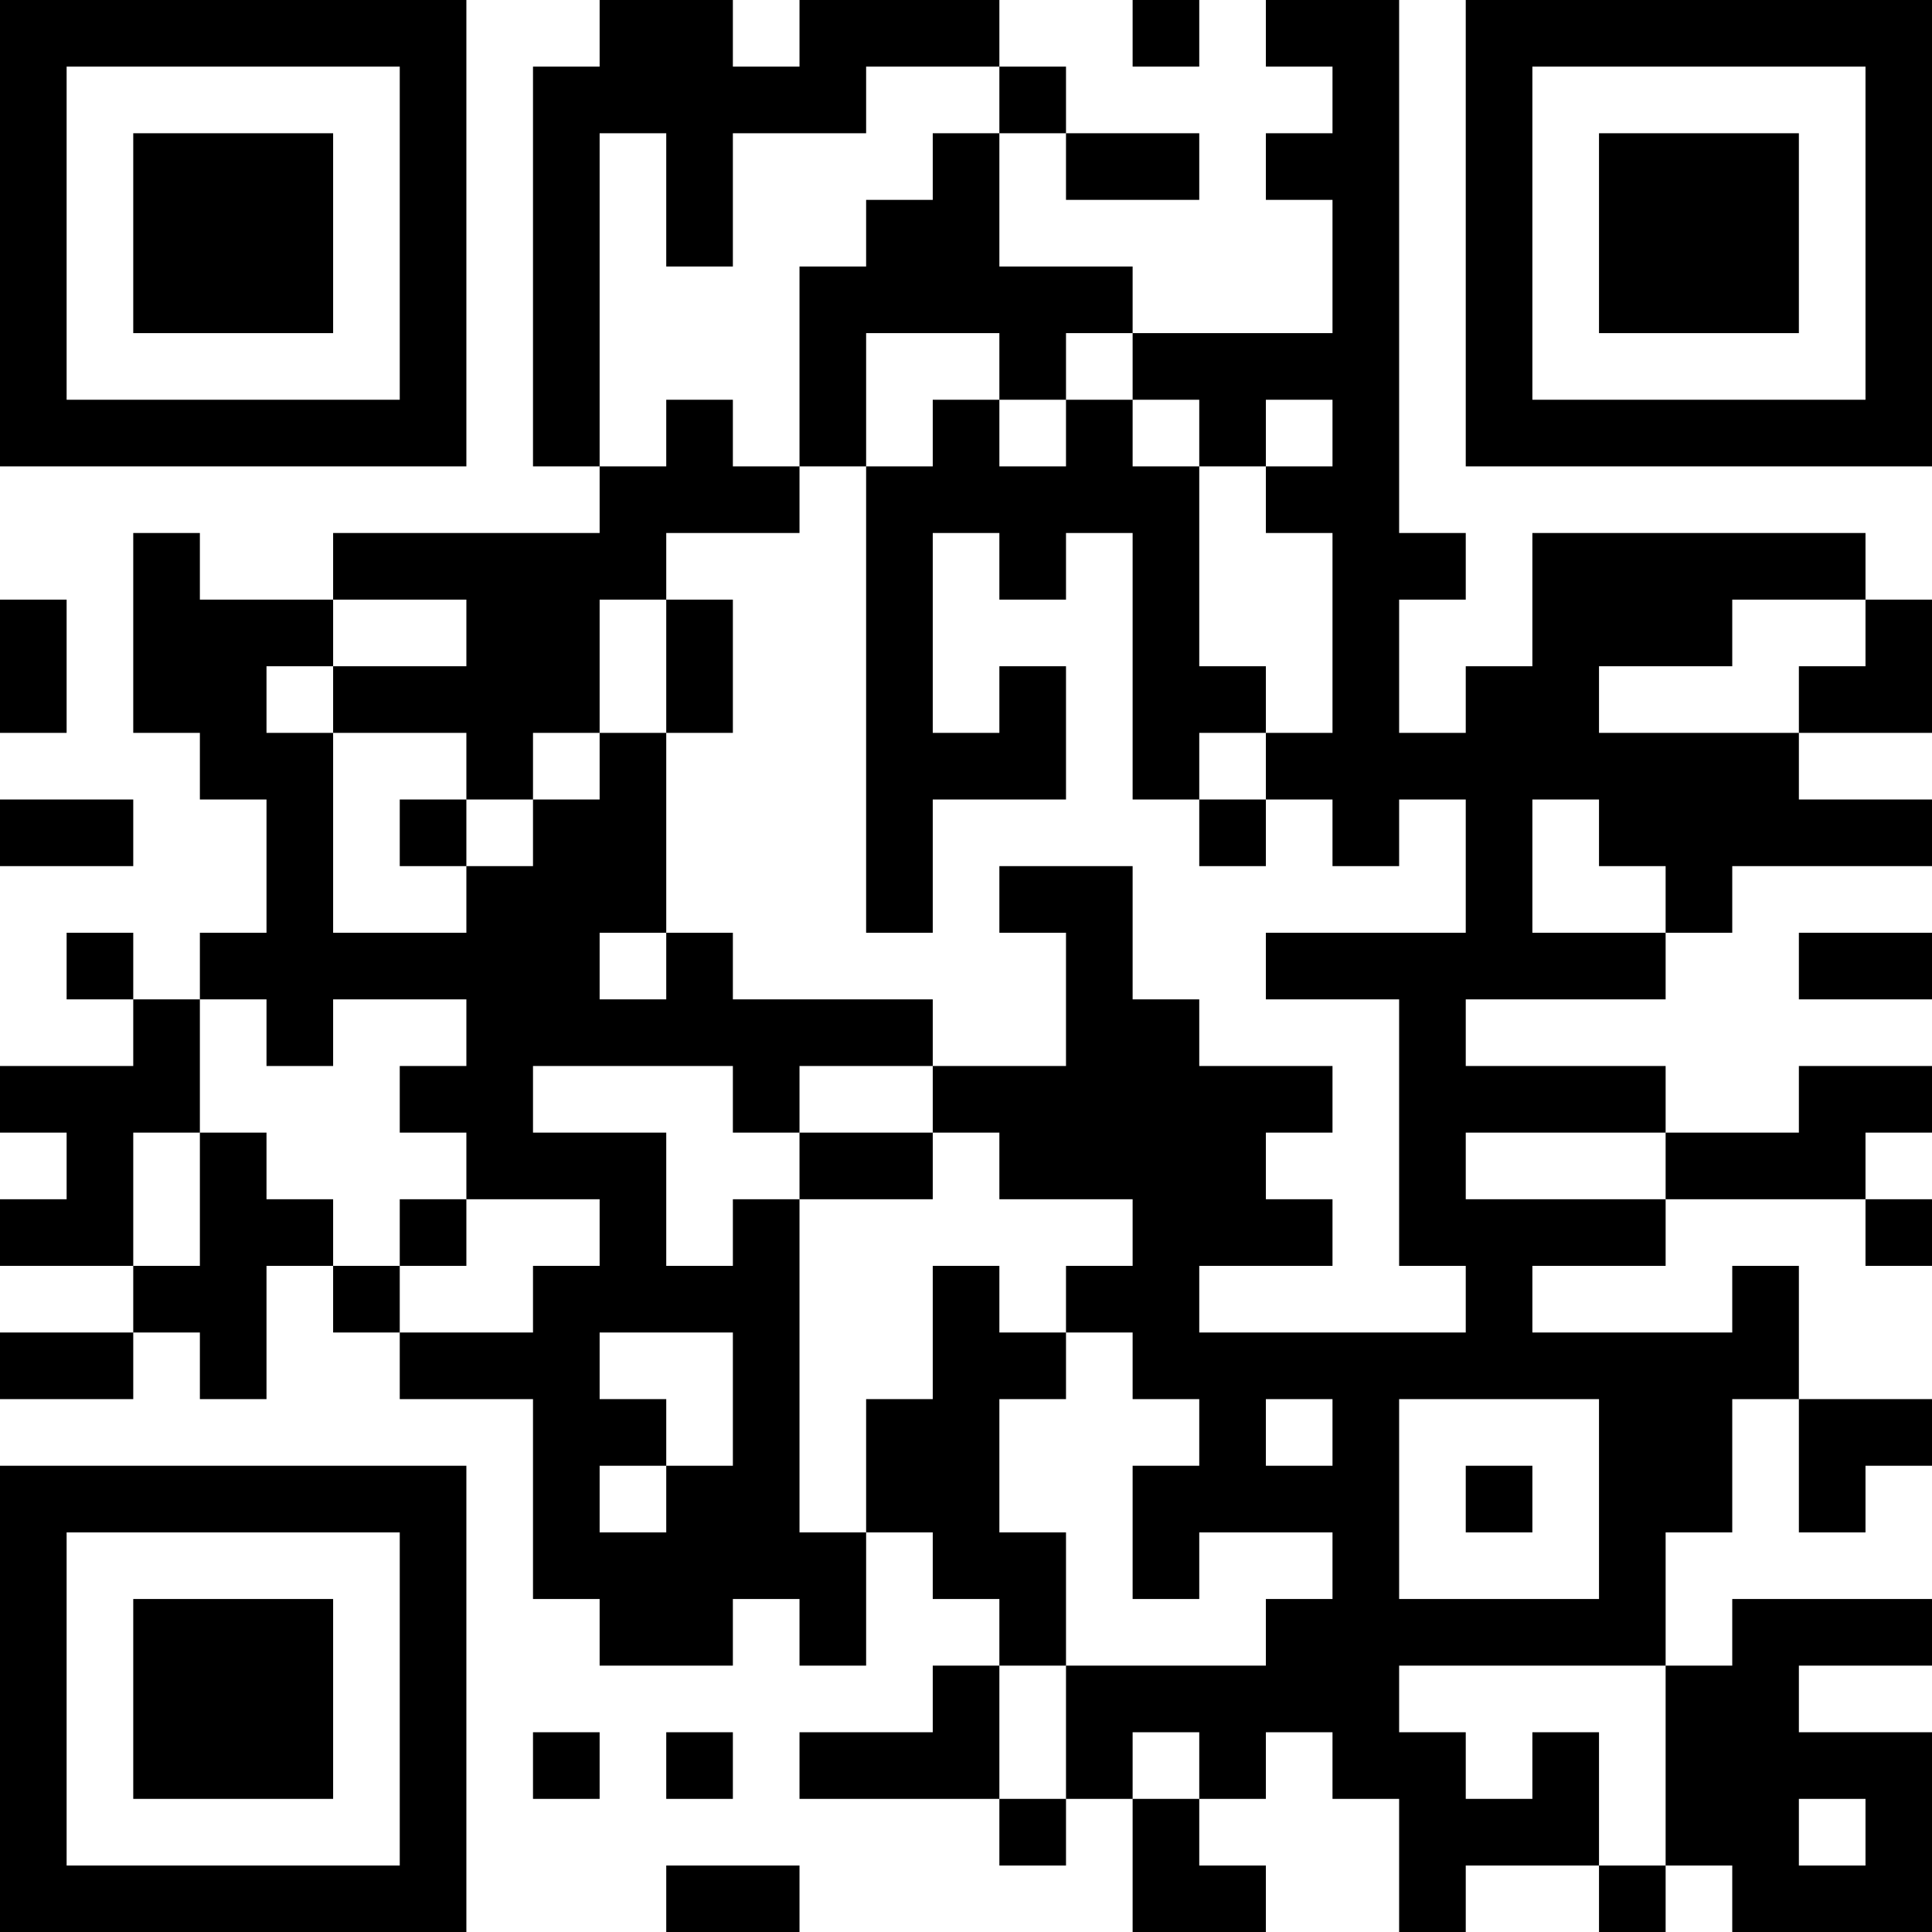 <?xml version="1.0" encoding="UTF-8"?>
<svg xmlns="http://www.w3.org/2000/svg" version="1.1" width="200" height="200" viewBox="0 0 200 200"><rect x="0" y="0" width="200" height="200" fill="#ffffff"/><g transform="scale(6.897)"><g transform="translate(0,0)"><path fill-rule="evenodd" d="M9 0L9 1L8 1L8 7L9 7L9 8L5 8L5 9L3 9L3 8L2 8L2 11L3 11L3 12L4 12L4 14L3 14L3 15L2 15L2 14L1 14L1 15L2 15L2 16L0 16L0 17L1 17L1 18L0 18L0 19L2 19L2 20L0 20L0 21L2 21L2 20L3 20L3 21L4 21L4 19L5 19L5 20L6 20L6 21L8 21L8 24L9 24L9 25L11 25L11 24L12 24L12 25L13 25L13 23L14 23L14 24L15 24L15 25L14 25L14 26L12 26L12 27L15 27L15 28L16 28L16 27L17 27L17 29L19 29L19 28L18 28L18 27L19 27L19 26L20 26L20 27L21 27L21 29L22 29L22 28L24 28L24 29L25 29L25 28L26 28L26 29L29 29L29 26L27 26L27 25L29 25L29 24L26 24L26 25L25 25L25 23L26 23L26 21L27 21L27 23L28 23L28 22L29 22L29 21L27 21L27 19L26 19L26 20L23 20L23 19L25 19L25 18L28 18L28 19L29 19L29 18L28 18L28 17L29 17L29 16L27 16L27 17L25 17L25 16L22 16L22 15L25 15L25 14L26 14L26 13L29 13L29 12L27 12L27 11L29 11L29 9L28 9L28 8L23 8L23 10L22 10L22 11L21 11L21 9L22 9L22 8L21 8L21 0L19 0L19 1L20 1L20 2L19 2L19 3L20 3L20 5L17 5L17 4L15 4L15 2L16 2L16 3L18 3L18 2L16 2L16 1L15 1L15 0L12 0L12 1L11 1L11 0ZM17 0L17 1L18 1L18 0ZM13 1L13 2L11 2L11 4L10 4L10 2L9 2L9 7L10 7L10 6L11 6L11 7L12 7L12 8L10 8L10 9L9 9L9 11L8 11L8 12L7 12L7 11L5 11L5 10L7 10L7 9L5 9L5 10L4 10L4 11L5 11L5 14L7 14L7 13L8 13L8 12L9 12L9 11L10 11L10 14L9 14L9 15L10 15L10 14L11 14L11 15L14 15L14 16L12 16L12 17L11 17L11 16L8 16L8 17L10 17L10 19L11 19L11 18L12 18L12 23L13 23L13 21L14 21L14 19L15 19L15 20L16 20L16 21L15 21L15 23L16 23L16 25L15 25L15 27L16 27L16 25L19 25L19 24L20 24L20 23L18 23L18 24L17 24L17 22L18 22L18 21L17 21L17 20L16 20L16 19L17 19L17 18L15 18L15 17L14 17L14 16L16 16L16 14L15 14L15 13L17 13L17 15L18 15L18 16L20 16L20 17L19 17L19 18L20 18L20 19L18 19L18 20L22 20L22 19L21 19L21 15L19 15L19 14L22 14L22 12L21 12L21 13L20 13L20 12L19 12L19 11L20 11L20 8L19 8L19 7L20 7L20 6L19 6L19 7L18 7L18 6L17 6L17 5L16 5L16 6L15 6L15 5L13 5L13 7L12 7L12 4L13 4L13 3L14 3L14 2L15 2L15 1ZM14 6L14 7L13 7L13 14L14 14L14 12L16 12L16 10L15 10L15 11L14 11L14 8L15 8L15 9L16 9L16 8L17 8L17 12L18 12L18 13L19 13L19 12L18 12L18 11L19 11L19 10L18 10L18 7L17 7L17 6L16 6L16 7L15 7L15 6ZM0 9L0 11L1 11L1 9ZM10 9L10 11L11 11L11 9ZM26 9L26 10L24 10L24 11L27 11L27 10L28 10L28 9ZM0 12L0 13L2 13L2 12ZM6 12L6 13L7 13L7 12ZM23 12L23 14L25 14L25 13L24 13L24 12ZM27 14L27 15L29 15L29 14ZM3 15L3 17L2 17L2 19L3 19L3 17L4 17L4 18L5 18L5 19L6 19L6 20L8 20L8 19L9 19L9 18L7 18L7 17L6 17L6 16L7 16L7 15L5 15L5 16L4 16L4 15ZM12 17L12 18L14 18L14 17ZM22 17L22 18L25 18L25 17ZM6 18L6 19L7 19L7 18ZM9 20L9 21L10 21L10 22L9 22L9 23L10 23L10 22L11 22L11 20ZM19 21L19 22L20 22L20 21ZM21 21L21 24L24 24L24 21ZM22 22L22 23L23 23L23 22ZM21 25L21 26L22 26L22 27L23 27L23 26L24 26L24 28L25 28L25 25ZM8 26L8 27L9 27L9 26ZM10 26L10 27L11 27L11 26ZM17 26L17 27L18 27L18 26ZM27 27L27 28L28 28L28 27ZM10 28L10 29L12 29L12 28ZM0 0L0 7L7 7L7 0ZM1 1L1 6L6 6L6 1ZM2 2L2 5L5 5L5 2ZM22 0L22 7L29 7L29 0ZM23 1L23 6L28 6L28 1ZM24 2L24 5L27 5L27 2ZM0 22L0 29L7 29L7 22ZM1 23L1 28L6 28L6 23ZM2 24L2 27L5 27L5 24Z" fill="#000000"/></g></g></svg>

